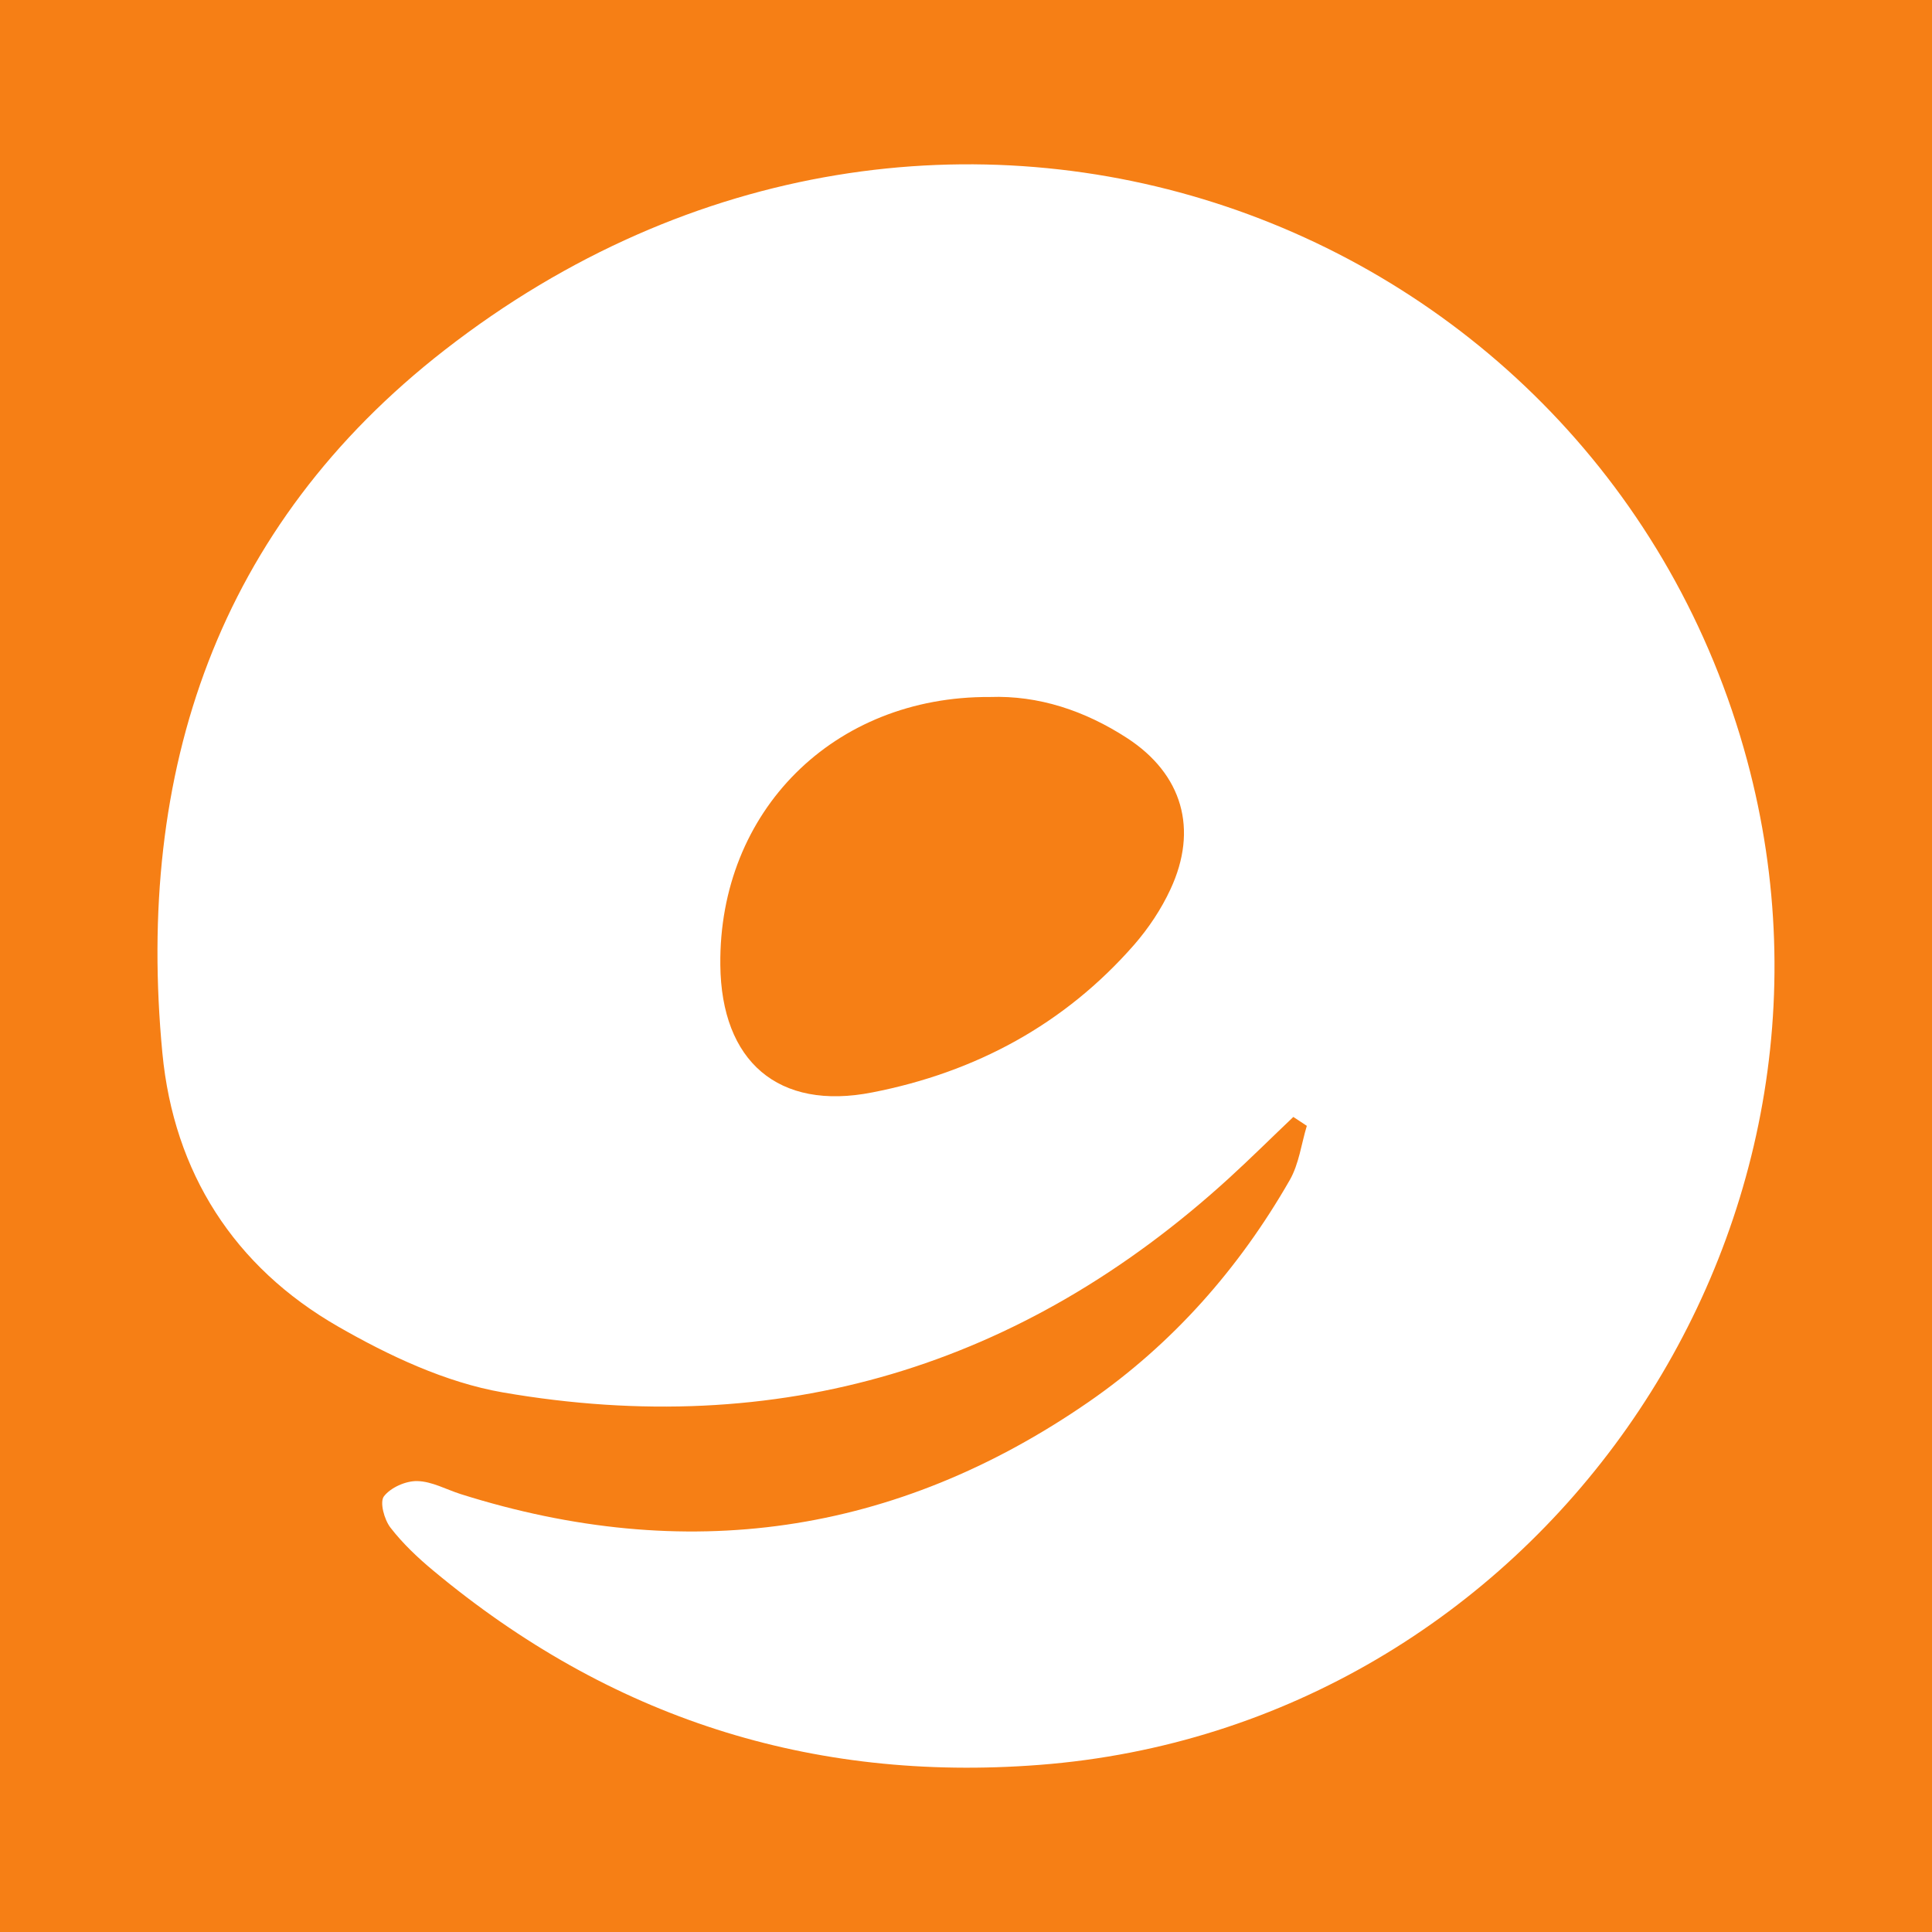 <?xml version="1.0" encoding="UTF-8"?>
<svg xmlns="http://www.w3.org/2000/svg" xmlns:xlink="http://www.w3.org/1999/xlink" width="56pt" height="56pt" viewBox="0 0 56 56" version="1.1">
<g id="surface1">
<rect x="0" y="0" width="56" height="56" style="fill:rgb(96.205%,49.777%,8.516%);fill-opacity:1;stroke:none;"/>
<path style=" stroke:none;fill-rule:nonzero;fill:rgb(100%,100%,100%);fill-opacity:1;" d="M 28.691 20.203 C 24.16 20.176 20.832 23.516 20.879 27.969 C 20.906 30.762 22.555 32.203 25.285 31.664 C 28.27 31.082 30.855 29.695 32.879 27.379 C 33.293 26.902 33.66 26.352 33.926 25.777 C 34.738 24.035 34.273 22.438 32.672 21.395 C 31.445 20.598 30.102 20.152 28.691 20.203 Z M 37.488 32.375 C 36.867 32.965 36.258 33.57 35.625 34.148 C 29.613 39.633 22.566 41.742 14.57 40.359 C 12.914 40.07 11.273 39.297 9.797 38.449 C 6.785 36.719 5.039 33.988 4.707 30.527 C 3.926 22.344 6.309 15.262 12.895 10.141 C 27.215 -0.996 46.375 6.23 50.641 22.039 C 54.383 35.918 44.457 50.055 30.129 51.156 C 23.484 51.668 17.66 49.773 12.566 45.531 C 12.113 45.156 11.672 44.738 11.316 44.277 C 11.137 44.043 11 43.539 11.129 43.371 C 11.324 43.117 11.762 42.922 12.094 42.93 C 12.52 42.938 12.938 43.176 13.359 43.309 C 19.859 45.359 25.945 44.512 31.559 40.633 C 33.988 38.953 35.914 36.77 37.383 34.207 C 37.652 33.738 37.719 33.16 37.879 32.633 C 37.75 32.547 37.617 32.461 37.488 32.375 "/>
</g>
</svg>
